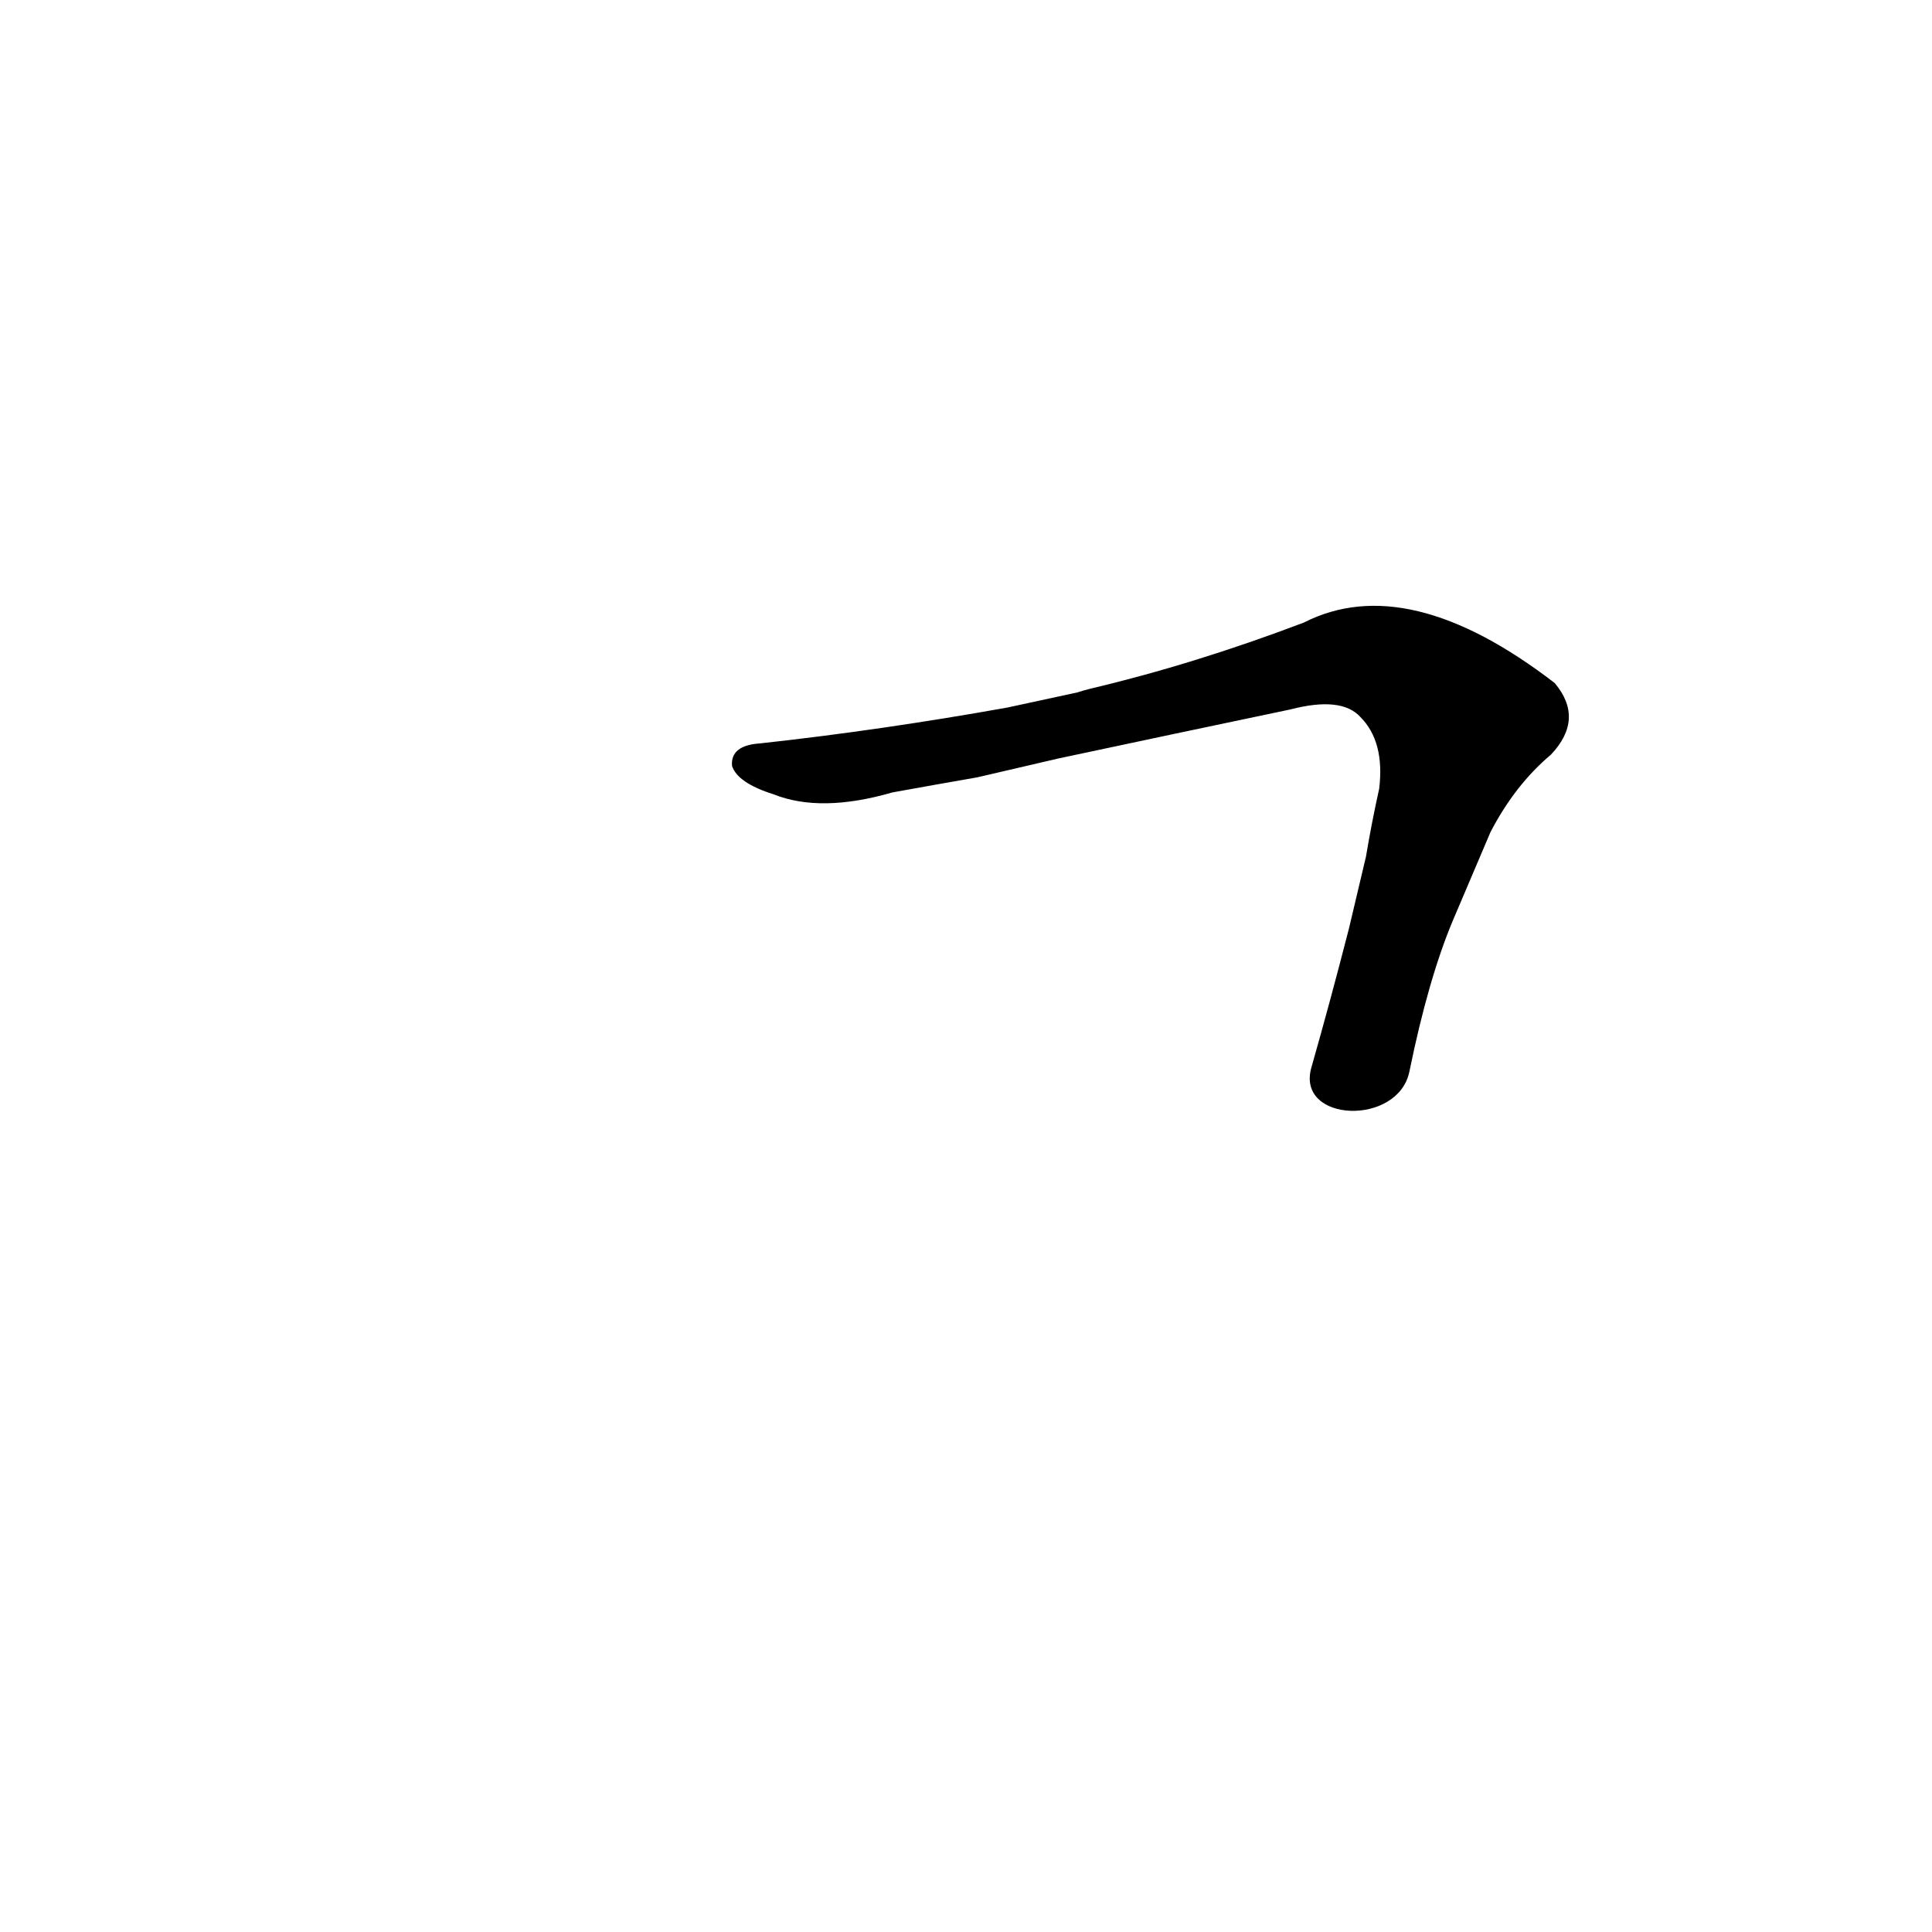 <?xml version='1.0' encoding='utf-8'?>
<svg xmlns="http://www.w3.org/2000/svg" version="1.1" viewBox="0 0 1024 1024"><g transform="scale(1, -1) translate(0, -900)"><path d="M 747 332 Q 757 381 770 412 L 790 459 Q 803 484 822 500 Q 840 519 824 538 Q 746 598 691 570 Q 633 548 578 535 Q 574 534 571 533 L 534 525 Q 467 513 403 506 Q 387 505 388 494 Q 391 485 410 479 Q 435 469 473 480 Q 495 484 518 488 L 561 498 Q 622 511 684 524 Q 711 531 721 520 Q 734 507 731 482 Q 727 464 724 446 L 715 408 Q 705 369 695 334 C 687 305 741 303 747 332 Z" fill="black" /></g></svg>